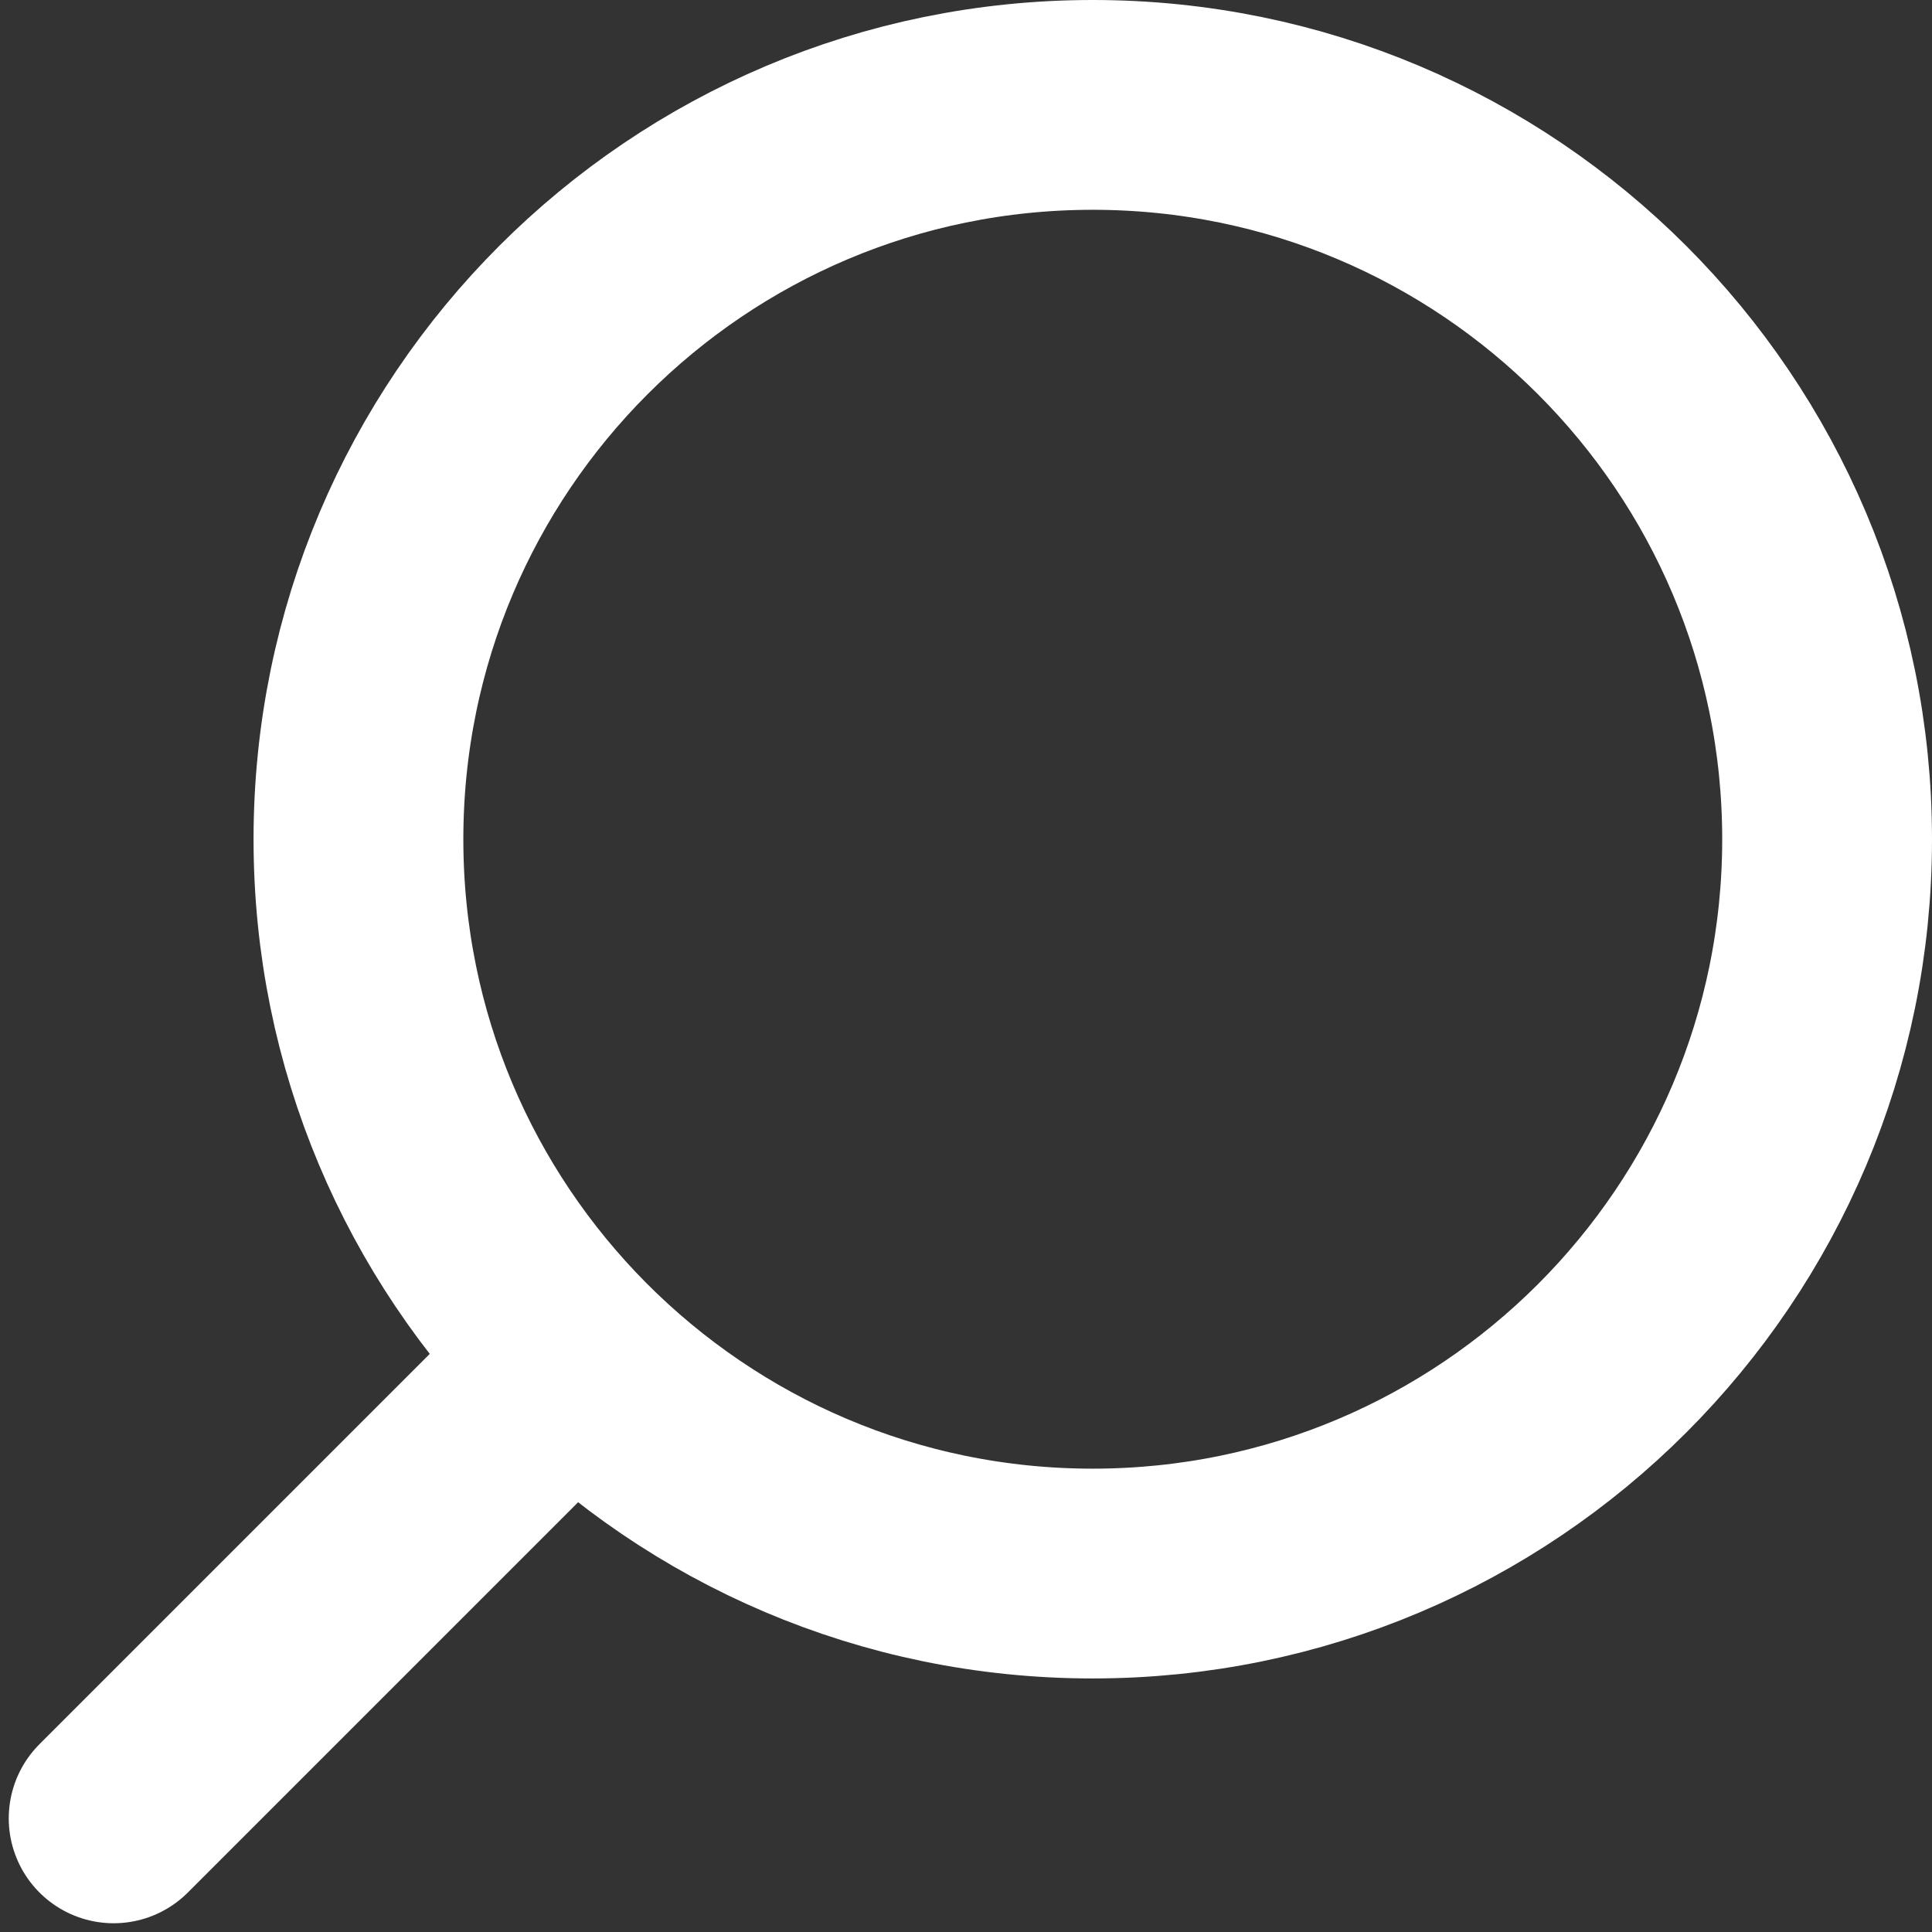 <svg width="17" height="17" viewBox="0 0 17 17" fill="none" xmlns="http://www.w3.org/2000/svg">
<rect x="0" y="0" width="17" height="17" fill="#333333" stroke="none"/>
<path d="M4.692 12.308L1 16" stroke="white" stroke-width="1.846" stroke-linecap="round"/>
<path d="M16.077 7.385C16.077 10.953 13.184 13.846 9.615 13.846C7.822 13.846 6.201 13.117 5.029 11.937C3.869 10.768 3.154 9.161 3.154 7.385C3.154 3.816 6.046 0.923 9.615 0.923C13.184 0.923 16.077 3.816 16.077 7.385Z" stroke="white" stroke-width="1.846"/>
</svg>
